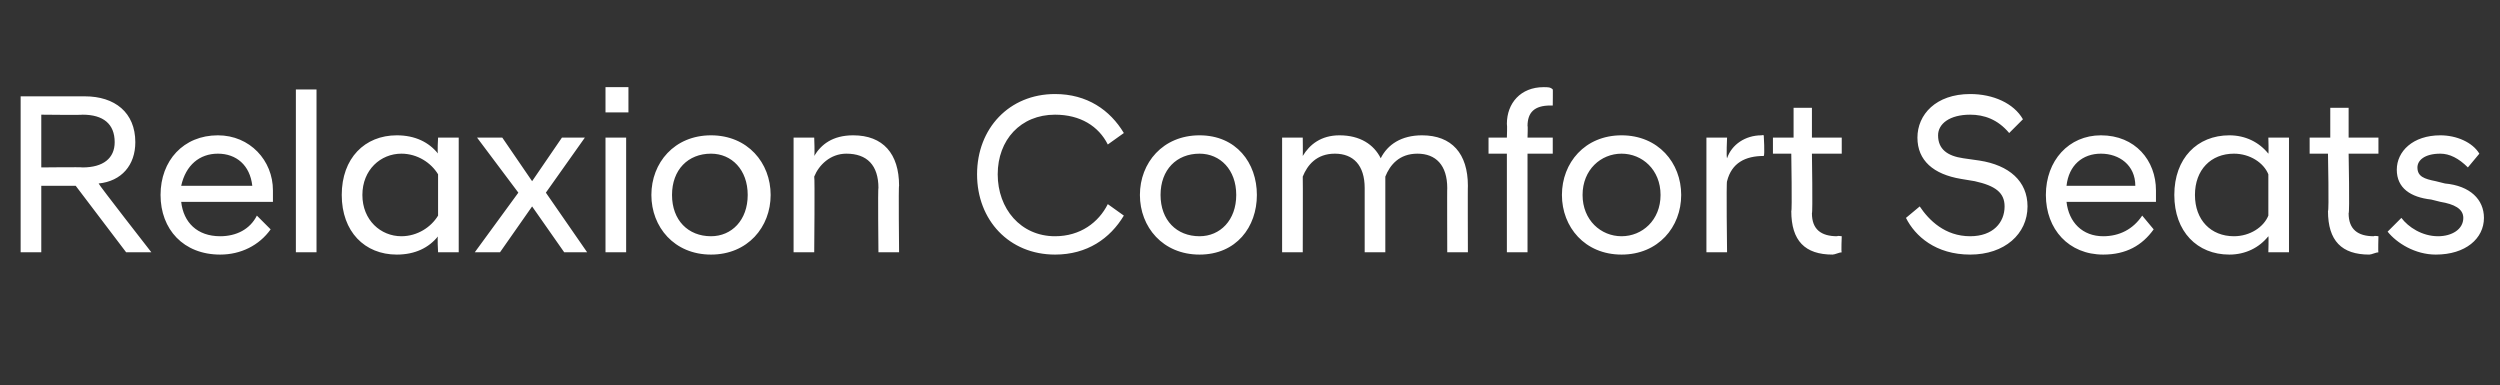 <?xml version="1.0" standalone="no"?>
<!DOCTYPE svg PUBLIC "-//W3C//DTD SVG 1.1//EN" "http://www.w3.org/Graphics/SVG/1.1/DTD/svg11.dtd">
<svg xmlns="http://www.w3.org/2000/svg" version="1.1" width="109px" height="16.8px" viewBox="0 -3 109 16.8" style="top:-3px">
  <rect x="0" y="-3" width="109" height="16.8" fill="#333333" stroke="none"/>
  <desc>Relaxion Comfort Seats</desc>
  <defs/>
  <g id="Polygon282022">
    <path d="M 3.3 5.1 L 1.8 5.1 L 1.8 8 L 0.9 8 L 0.9 1.2 C 0.9 1.2 3.68 1.2 3.7 1.2 C 5 1.2 5.9 1.9 5.9 3.2 C 5.9 4.2 5.3 4.9 4.3 5 C 4.29 5.04 6.6 8 6.6 8 L 6.6 8 L 5.5 8 L 3.3 5.1 Z M 3.6 4.3 C 4.5 4.3 5 3.9 5 3.2 C 5 2.4 4.5 2 3.6 2 C 3.59 2.02 1.8 2 1.8 2 L 1.8 4.3 C 1.8 4.3 3.59 4.28 3.6 4.3 Z M 7 5.5 C 7 4 8 2.9 9.5 2.9 C 10.9 2.9 11.9 4 11.9 5.3 C 11.9 5.5 11.9 5.7 11.9 5.8 C 11.9 5.8 7.9 5.8 7.9 5.8 C 8 6.7 8.6 7.3 9.6 7.3 C 10.3 7.3 10.9 7 11.2 6.4 C 11.2 6.4 11.8 7 11.8 7 C 11.3 7.7 10.5 8.1 9.6 8.1 C 8 8.1 7 7 7 5.5 Z M 7.9 5.1 C 7.9 5.1 11 5.1 11 5.1 C 10.9 4.2 10.3 3.7 9.5 3.7 C 8.7 3.7 8.1 4.2 7.9 5.1 Z M 12.9 0.9 L 13.8 0.9 L 13.8 8 L 12.9 8 L 12.9 0.9 Z M 19.1 7.3 C 18.7 7.8 18.1 8.1 17.3 8.1 C 15.9 8.1 14.9 7.1 14.9 5.5 C 14.9 3.9 15.9 2.9 17.3 2.9 C 18.1 2.9 18.7 3.2 19.1 3.7 C 19.06 3.7 19.1 3 19.1 3 L 20 3 L 20 8 L 19.1 8 C 19.1 8 19.06 7.29 19.1 7.3 Z M 19.1 6.4 C 19.1 6.4 19.1 4.6 19.1 4.6 C 18.8 4.1 18.2 3.7 17.5 3.7 C 16.6 3.7 15.8 4.4 15.8 5.5 C 15.8 6.6 16.6 7.3 17.5 7.3 C 18.2 7.3 18.8 6.9 19.1 6.4 Z M 20.7 8 L 22.6 5.4 L 20.8 3 L 20.8 3 L 21.9 3 L 23.2 4.9 L 24.5 3 L 25.5 3 L 25.5 3 L 23.8 5.4 L 25.6 8 L 25.6 8 L 24.6 8 L 23.2 6 L 21.8 8 L 20.7 8 L 20.7 8 Z M 26.4 3 L 27.3 3 L 27.3 8 L 26.4 8 L 26.4 3 Z M 26.4 0.8 L 27.4 0.8 L 27.4 1.9 L 26.4 1.9 L 26.4 0.8 Z M 28.4 5.5 C 28.4 4.1 29.4 2.9 31 2.9 C 32.6 2.9 33.6 4.1 33.6 5.5 C 33.6 6.9 32.6 8.1 31 8.1 C 29.4 8.1 28.4 6.9 28.4 5.5 Z M 32.6 5.5 C 32.6 4.4 31.9 3.7 31 3.7 C 30 3.7 29.3 4.4 29.3 5.5 C 29.3 6.6 30 7.3 31 7.3 C 31.9 7.3 32.6 6.6 32.6 5.5 Z M 34.6 3 L 35.5 3 C 35.5 3 35.53 3.75 35.5 3.8 C 35.8 3.3 36.3 2.9 37.2 2.9 C 38.5 2.9 39.2 3.7 39.2 5.1 C 39.17 5.08 39.2 8 39.2 8 L 38.3 8 C 38.3 8 38.27 5.17 38.3 5.2 C 38.3 4.2 37.8 3.7 36.9 3.7 C 36.2 3.7 35.7 4.2 35.5 4.7 C 35.53 4.73 35.5 8 35.5 8 L 34.6 8 L 34.6 3 Z M 42.6 4.6 C 42.6 2.6 44 1.1 46 1.1 C 47.4 1.1 48.4 1.8 49 2.8 C 49 2.8 48.3 3.3 48.3 3.3 C 47.9 2.5 47.1 2 46 2 C 44.5 2 43.5 3.1 43.5 4.6 C 43.5 6.1 44.5 7.3 46 7.3 C 47.1 7.3 47.9 6.7 48.3 5.9 C 48.3 5.9 49 6.4 49 6.4 C 48.4 7.4 47.4 8.1 46 8.1 C 44 8.1 42.6 6.6 42.6 4.6 Z M 49.7 5.5 C 49.7 4.1 50.7 2.9 52.3 2.9 C 53.9 2.9 54.8 4.1 54.8 5.5 C 54.8 6.9 53.9 8.1 52.3 8.1 C 50.7 8.1 49.7 6.9 49.7 5.5 Z M 53.9 5.5 C 53.9 4.4 53.2 3.7 52.3 3.7 C 51.3 3.7 50.6 4.4 50.6 5.5 C 50.6 6.6 51.3 7.3 52.3 7.3 C 53.2 7.3 53.9 6.6 53.9 5.5 Z M 63.1 5.2 C 63.1 4.2 62.6 3.7 61.8 3.7 C 61 3.7 60.6 4.2 60.4 4.7 C 60.4 4.73 60.4 8 60.4 8 L 59.5 8 C 59.5 8 59.5 5.17 59.5 5.2 C 59.5 4.2 59 3.7 58.2 3.7 C 57.4 3.7 57 4.2 56.8 4.7 C 56.81 4.73 56.8 8 56.8 8 L 55.9 8 L 55.9 3 L 56.8 3 C 56.8 3 56.81 3.75 56.8 3.8 C 57.1 3.3 57.6 2.9 58.4 2.9 C 59.3 2.9 59.9 3.3 60.2 3.9 C 60.5 3.3 61.1 2.9 62 2.9 C 63.3 2.9 64 3.7 64 5.1 C 63.99 5.08 64 8 64 8 L 63.1 8 C 63.1 8 63.09 5.17 63.1 5.2 Z M 65.7 3.7 L 64.9 3.7 L 64.9 3 L 65.7 3 C 65.7 3 65.72 2.44 65.7 2.4 C 65.7 1.5 66.3 0.8 67.3 0.8 C 67.5 0.8 67.6 0.8 67.7 0.9 C 67.71 0.85 67.7 1.6 67.7 1.6 C 67.7 1.6 67.56 1.6 67.6 1.6 C 66.9 1.6 66.6 1.9 66.6 2.5 C 66.62 2.45 66.6 3 66.6 3 L 67.7 3 L 67.7 3.7 L 66.6 3.7 L 66.6 8 L 65.7 8 L 65.7 3.7 Z M 68.1 5.5 C 68.1 4.1 69.1 2.9 70.7 2.9 C 72.3 2.9 73.3 4.1 73.3 5.5 C 73.3 6.9 72.3 8.1 70.7 8.1 C 69.1 8.1 68.1 6.9 68.1 5.5 Z M 72.4 5.5 C 72.4 4.4 71.6 3.7 70.7 3.7 C 69.8 3.7 69 4.4 69 5.5 C 69 6.6 69.8 7.3 70.7 7.3 C 71.6 7.3 72.4 6.6 72.4 5.5 Z M 74.4 3 L 75.3 3 C 75.3 3 75.26 3.85 75.3 3.9 C 75.5 3.3 76.1 2.9 76.8 2.9 C 76.84 2.88 76.9 2.9 76.9 2.9 C 76.9 2.9 76.95 3.75 76.9 3.8 C 76.1 3.8 75.5 4.1 75.3 4.9 C 75.26 4.88 75.3 8 75.3 8 L 74.4 8 L 74.4 3 Z M 78.1 6.2 C 78.14 6.24 78.1 3.7 78.1 3.7 L 77.3 3.7 L 77.3 3 L 78.2 3 L 78.2 1.7 L 79 1.7 L 79 3 L 80.3 3 L 80.3 3.7 L 79 3.7 C 79 3.7 79.04 6.27 79 6.3 C 79 7 79.4 7.3 80.1 7.3 C 80.11 7.27 80.3 7.3 80.3 7.3 C 80.3 7.3 80.27 8.01 80.3 8 C 80.2 8 80 8.1 79.9 8.1 C 78.7 8.1 78.1 7.5 78.1 6.2 Z M 83.1 6.5 C 83.1 6.5 83.7 6 83.7 6 C 84.1 6.6 84.8 7.3 85.9 7.3 C 86.9 7.3 87.4 6.7 87.4 6 C 87.4 5.4 87 5.1 86.1 4.9 C 86.1 4.9 85.5 4.8 85.5 4.8 C 84.3 4.6 83.6 4 83.6 3 C 83.6 2 84.4 1.1 85.9 1.1 C 86.9 1.1 87.8 1.5 88.2 2.2 C 88.2 2.2 87.6 2.8 87.6 2.8 C 87.1 2.2 86.5 2 85.9 2 C 85 2 84.5 2.4 84.5 2.9 C 84.5 3.5 84.9 3.8 85.6 3.9 C 85.6 3.9 86.3 4 86.3 4 C 87.6 4.2 88.4 4.9 88.4 6 C 88.4 7.2 87.4 8.1 85.9 8.1 C 84.4 8.1 83.5 7.3 83.1 6.5 Z M 89.2 5.5 C 89.2 4 90.2 2.9 91.6 2.9 C 93.1 2.9 94 4 94 5.3 C 94 5.5 94 5.7 94 5.8 C 94 5.8 90.1 5.8 90.1 5.8 C 90.2 6.7 90.8 7.3 91.7 7.3 C 92.4 7.3 93 7 93.4 6.4 C 93.4 6.4 93.9 7 93.9 7 C 93.4 7.7 92.7 8.1 91.7 8.1 C 90.2 8.1 89.2 7 89.2 5.5 Z M 90.1 5.1 C 90.1 5.1 93.1 5.1 93.1 5.1 C 93.1 4.2 92.4 3.7 91.6 3.7 C 90.8 3.7 90.2 4.2 90.1 5.1 Z M 98.9 7.3 C 98.5 7.8 97.9 8.1 97.2 8.1 C 95.8 8.1 94.8 7.1 94.8 5.5 C 94.8 3.9 95.8 2.9 97.2 2.9 C 97.9 2.9 98.5 3.2 98.9 3.7 C 98.92 3.7 98.9 3 98.9 3 L 99.8 3 L 99.8 8 L 98.9 8 C 98.9 8 98.92 7.29 98.9 7.3 Z M 98.9 6.4 C 98.9 6.4 98.9 4.6 98.9 4.6 C 98.7 4.1 98.1 3.7 97.4 3.7 C 96.4 3.7 95.7 4.4 95.7 5.5 C 95.7 6.6 96.4 7.3 97.4 7.3 C 98.1 7.3 98.7 6.9 98.9 6.4 Z M 101.5 6.2 C 101.55 6.24 101.5 3.7 101.5 3.7 L 100.7 3.7 L 100.7 3 L 101.6 3 L 101.6 1.7 L 102.4 1.7 L 102.4 3 L 103.7 3 L 103.7 3.7 L 102.4 3.7 C 102.4 3.7 102.45 6.27 102.4 6.3 C 102.4 7 102.8 7.3 103.5 7.3 C 103.52 7.27 103.7 7.3 103.7 7.3 C 103.7 7.3 103.68 8.01 103.7 8 C 103.6 8 103.4 8.1 103.3 8.1 C 102.1 8.1 101.5 7.5 101.5 6.2 Z M 104.1 7.1 C 104.1 7.1 104.7 6.5 104.7 6.5 C 105 6.9 105.6 7.3 106.3 7.3 C 106.9 7.3 107.4 7 107.4 6.5 C 107.4 6.1 107 5.9 106.4 5.8 C 106.4 5.8 106 5.7 106 5.7 C 105.1 5.6 104.5 5.2 104.5 4.4 C 104.5 3.6 105.2 2.9 106.4 2.9 C 107.1 2.9 107.8 3.2 108.1 3.7 C 108.1 3.7 107.6 4.3 107.6 4.3 C 107.2 3.9 106.8 3.7 106.4 3.7 C 105.7 3.7 105.4 4 105.4 4.3 C 105.4 4.7 105.7 4.8 106.2 4.9 C 106.2 4.9 106.6 5 106.6 5 C 107.7 5.1 108.3 5.7 108.3 6.5 C 108.3 7.4 107.5 8.1 106.2 8.1 C 105.3 8.1 104.5 7.6 104.1 7.1 Z " stroke="none" fill="#fff"/>
  </g>
</svg>